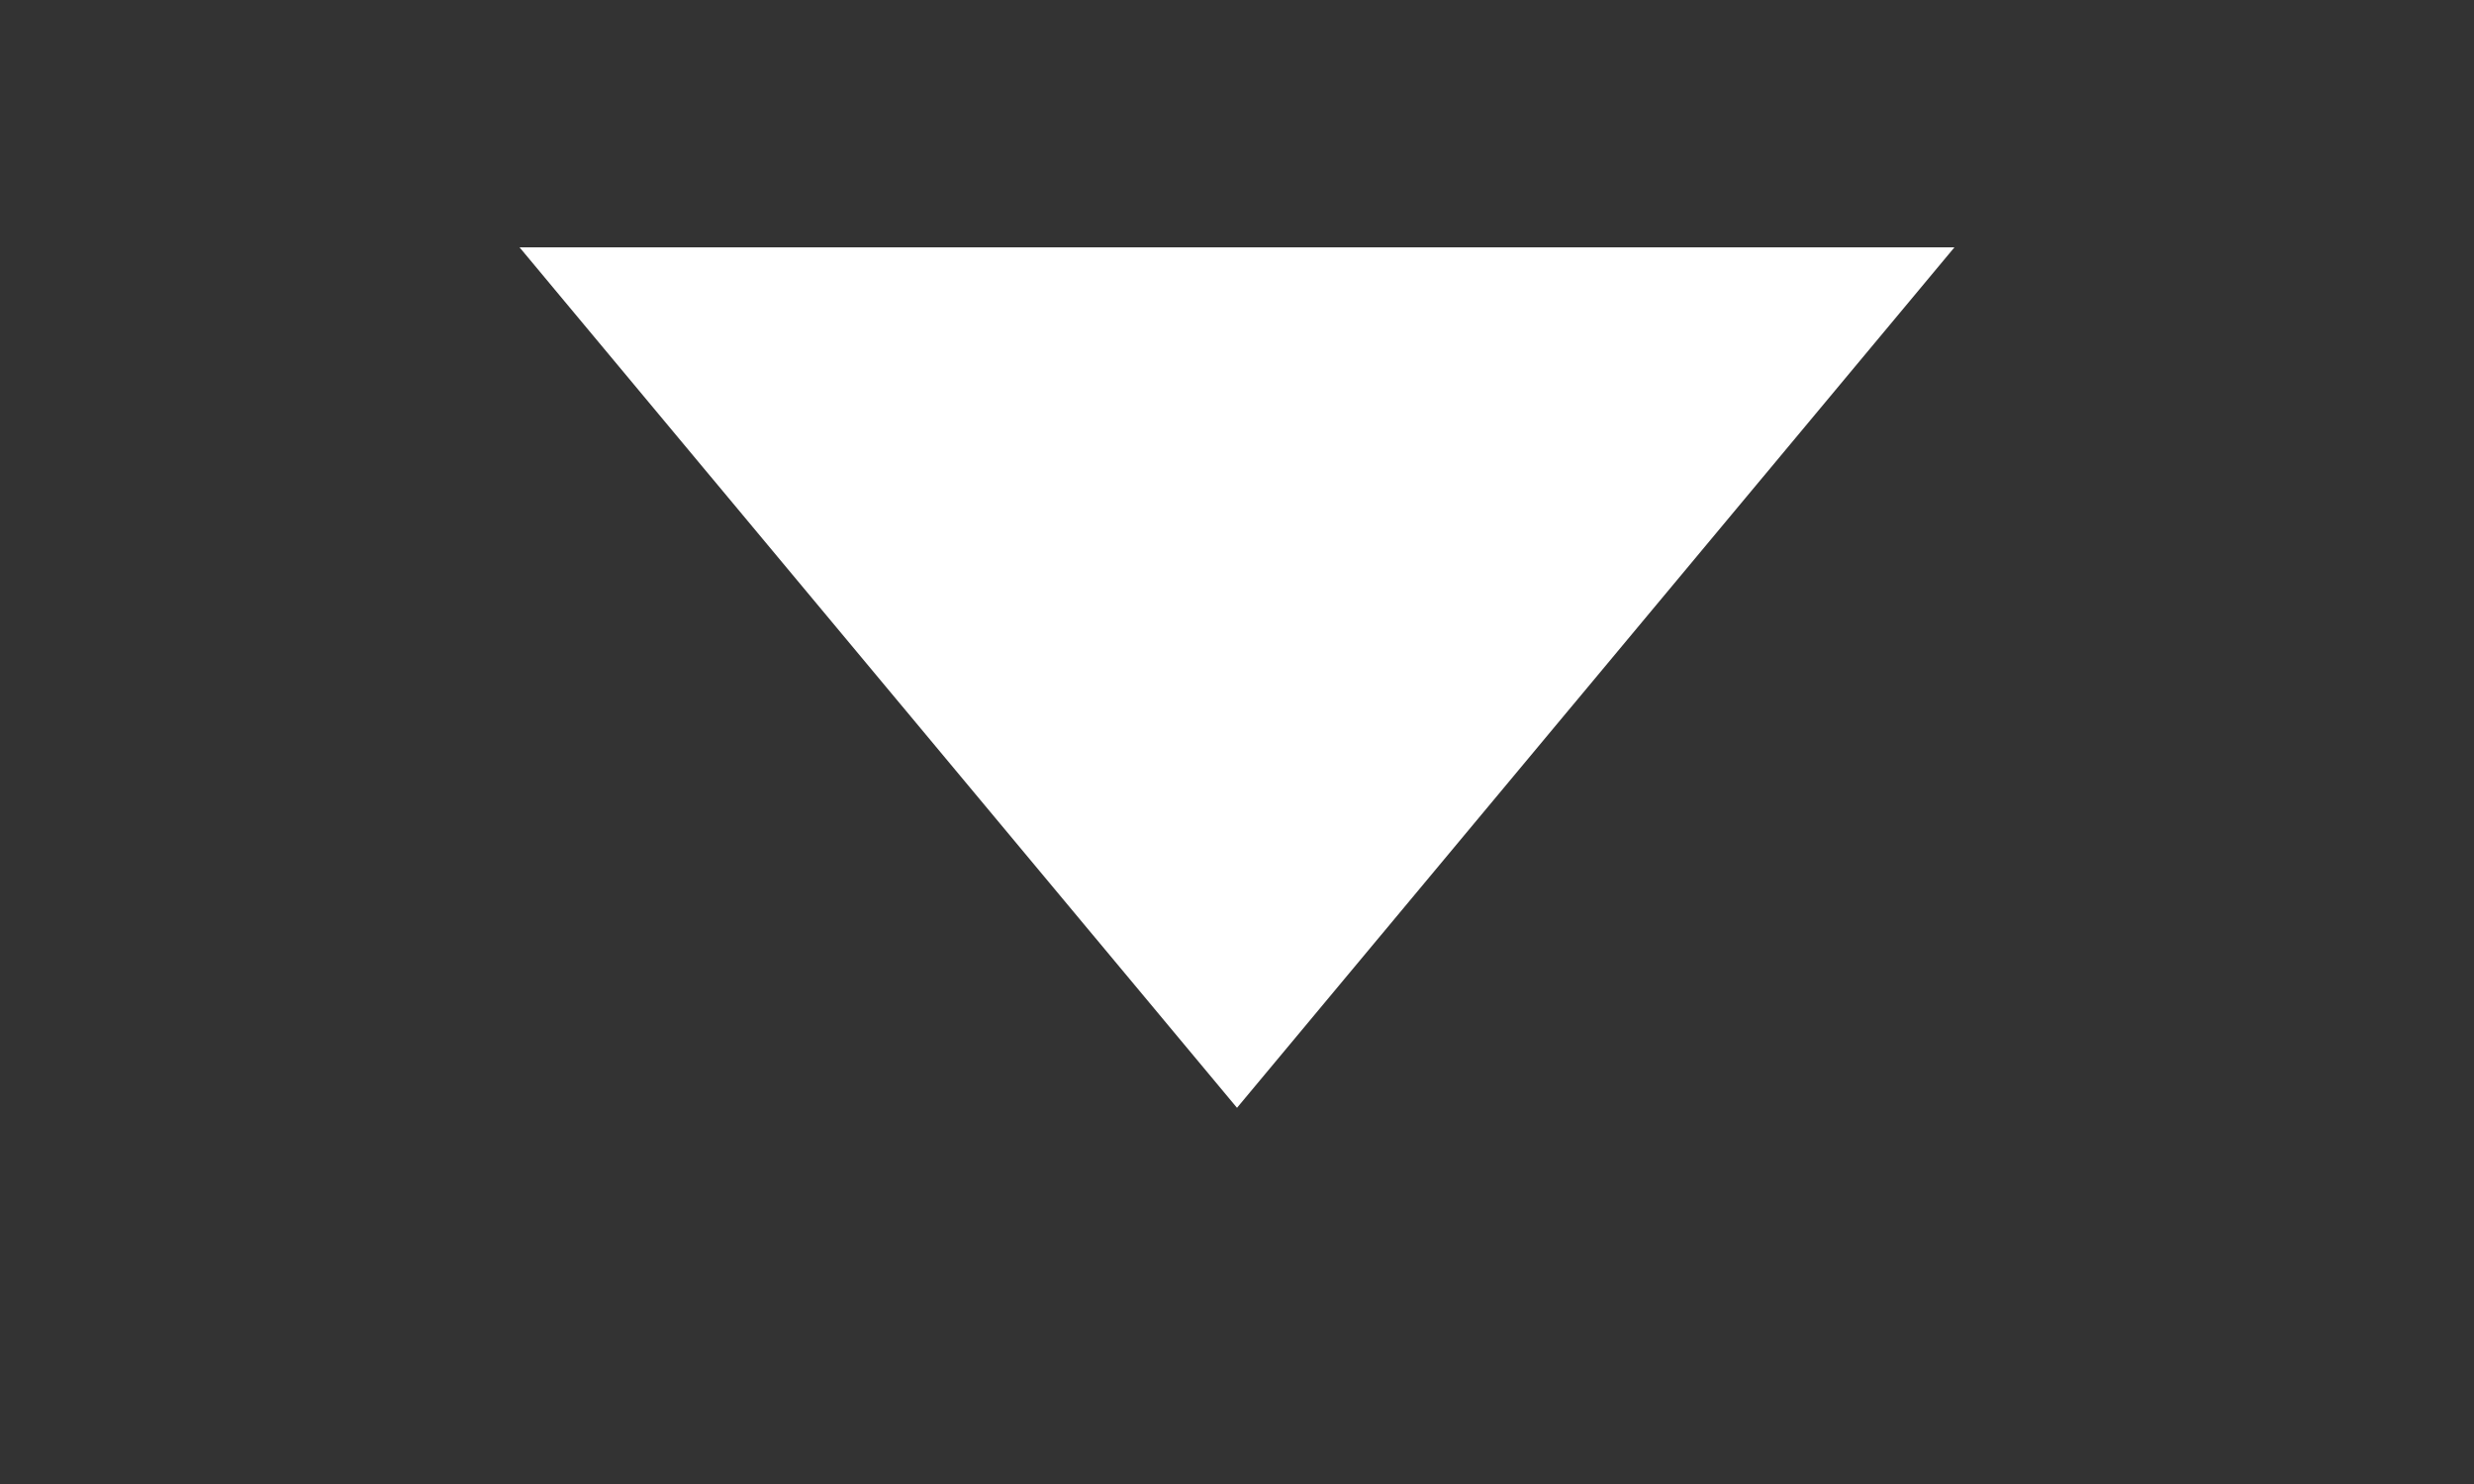 ﻿<?xml version="1.0" encoding="utf-8"?>
<svg version="1.1" xmlns:xlink="http://www.w3.org/1999/xlink" width="10px" height="6px" xmlns="http://www.w3.org/2000/svg">
  <rect width="100%" height="100%" fill="#333333" stroke="none"/>
  <g transform="matrix(1 0 0 1 -54 -845 )">
    <path d="M 56.1 846  L 59 849.479  L 61.9 846  L 56.1 846  Z " fill-rule="nonzero" fill="#ffffff" stroke="none" />
  </g>
</svg>